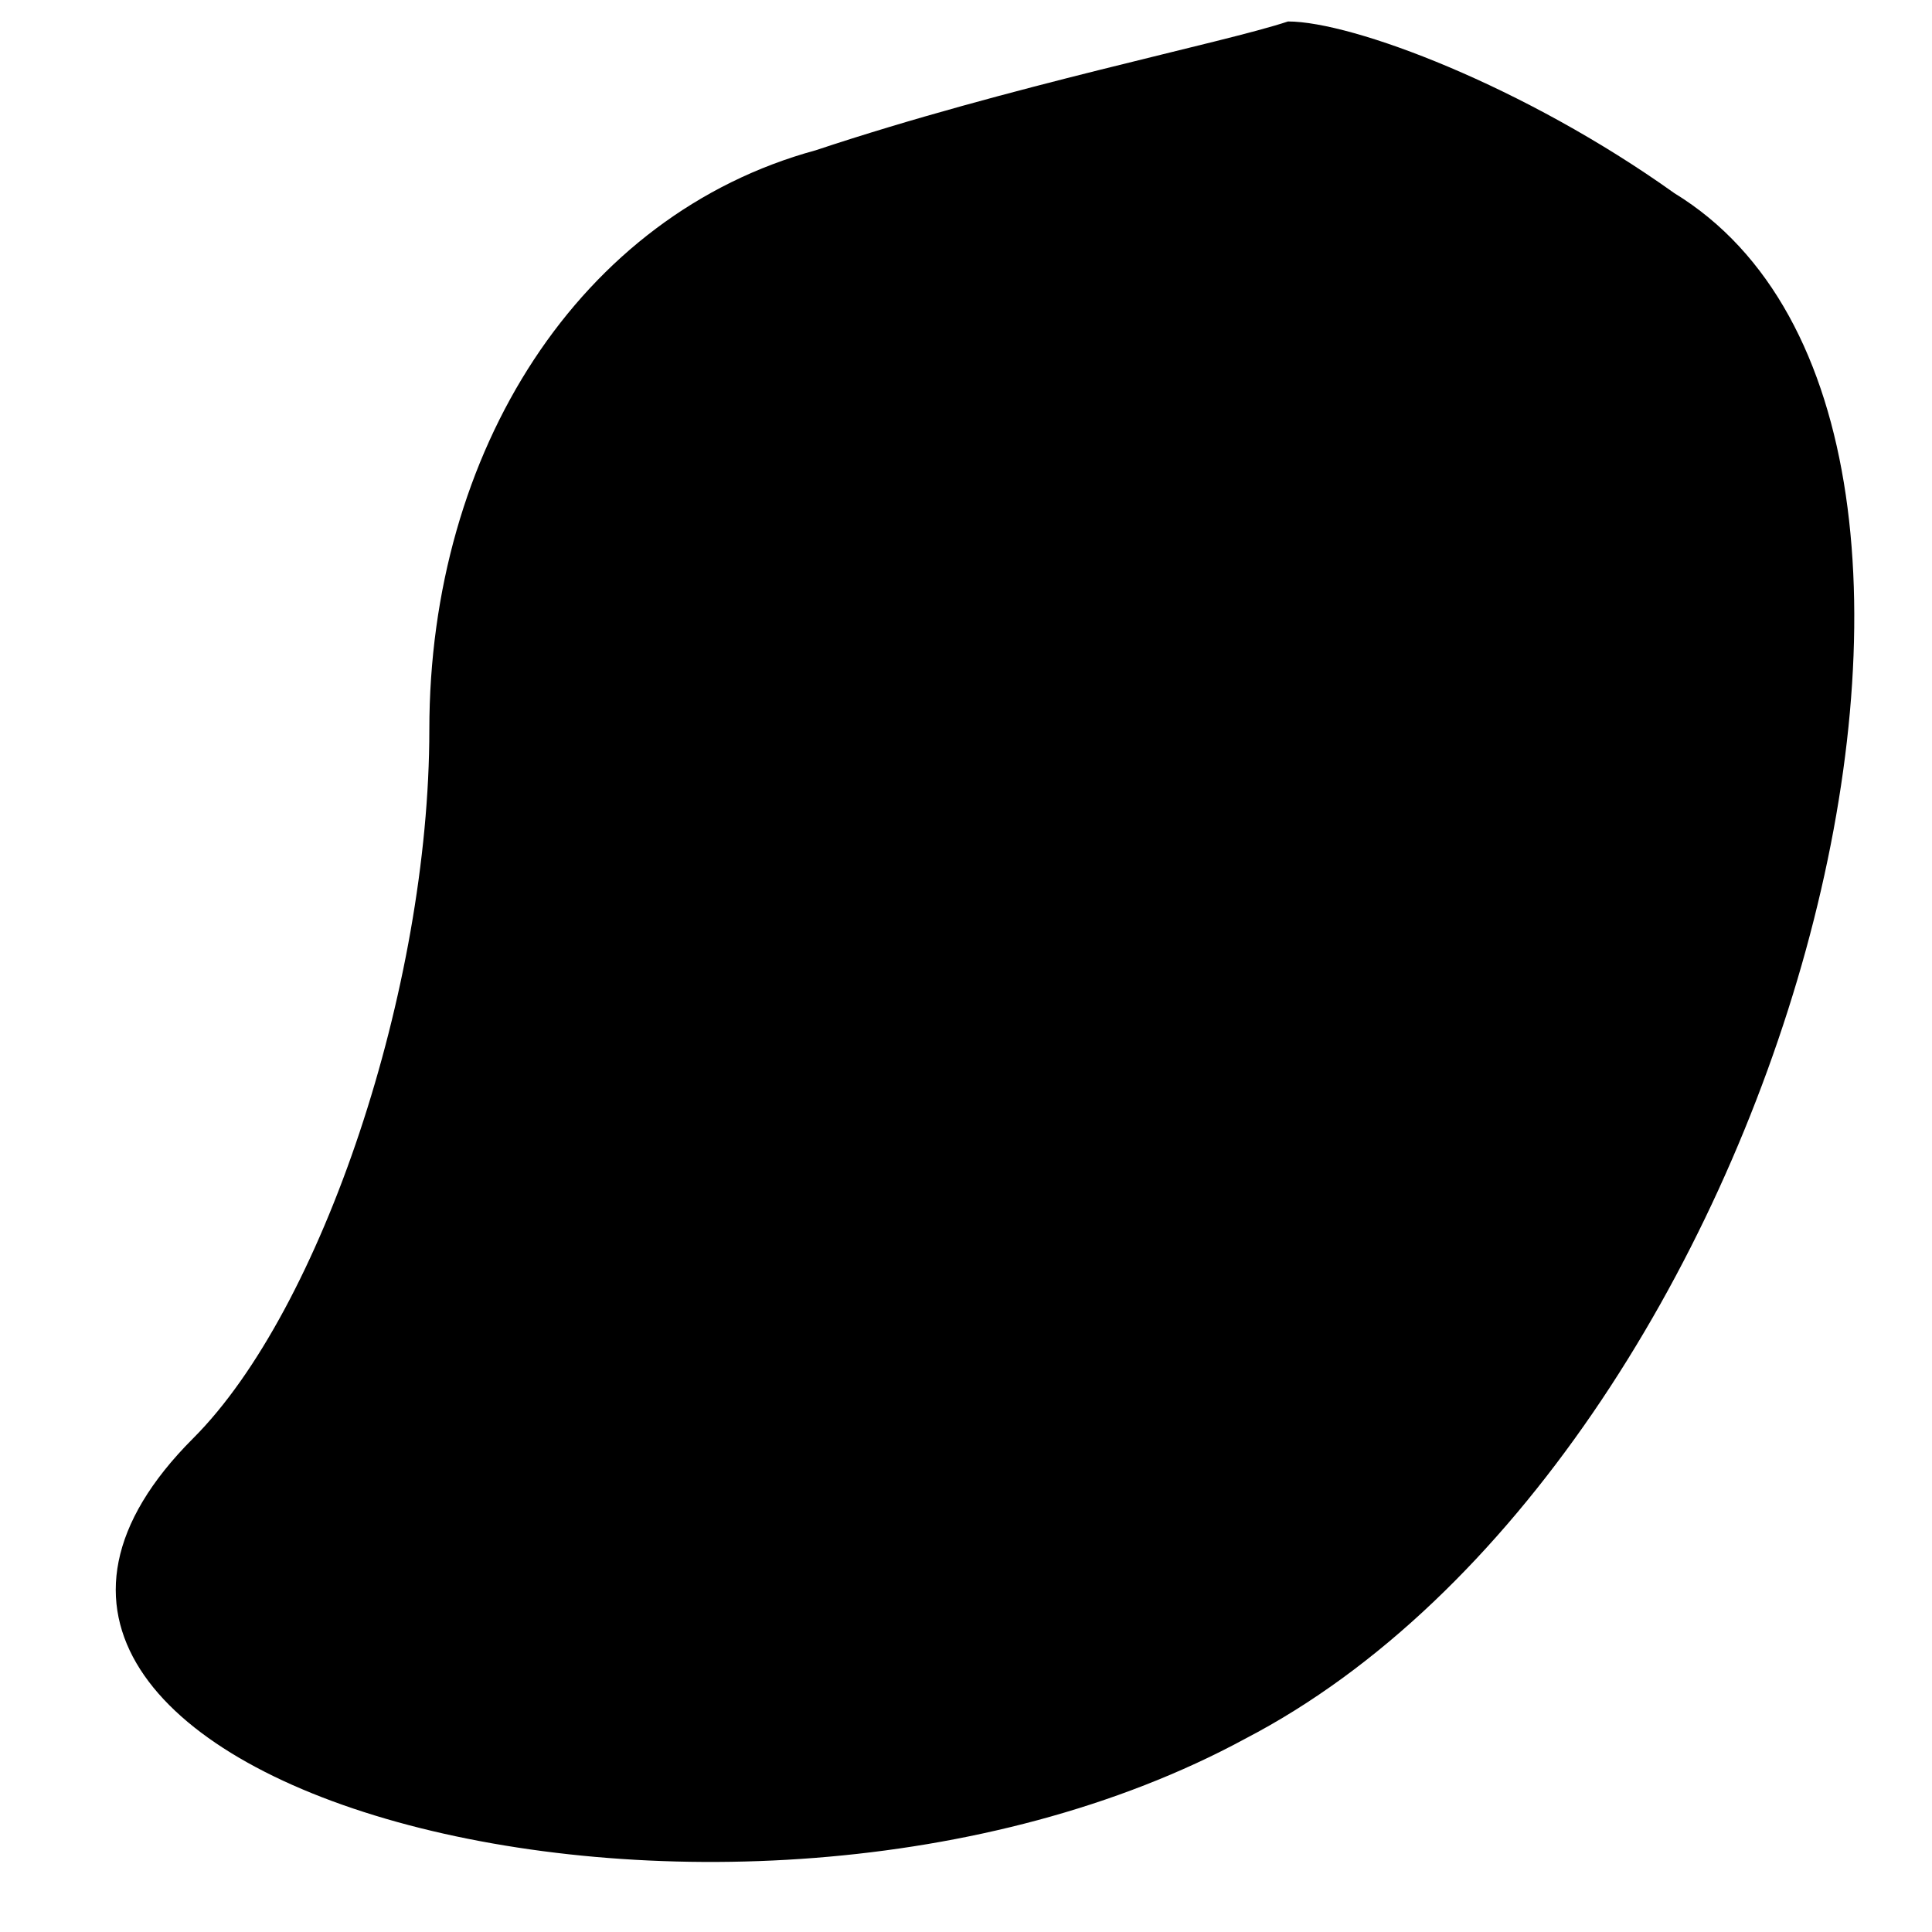 <?xml version="1.0" standalone="no"?>
<!DOCTYPE svg PUBLIC "-//W3C//DTD SVG 20010904//EN"
 "http://www.w3.org/TR/2001/REC-SVG-20010904/DTD/svg10.dtd">
<svg version="1.0" xmlns="http://www.w3.org/2000/svg"
 width="9pt" height="9pt" viewBox="0 0 9 9"
 preserveAspectRatio="xMidYMid meet">
<g transform="translate(0,9) scale(0.1,-0.1)"
fill="#000000" stroke="none">
<path fill="#000000" stroke="none" d="M38 83 c-11 -3 -18 -14 -18 -27 0 -12
-5 -27 -11 -33 -16 -16 25 -27 49 -14 25 13 38 61 20 72 -7 5 -15 8 -18 8 -3
-1 -13 -3 -22 -6z"/>
</g>
</svg>
